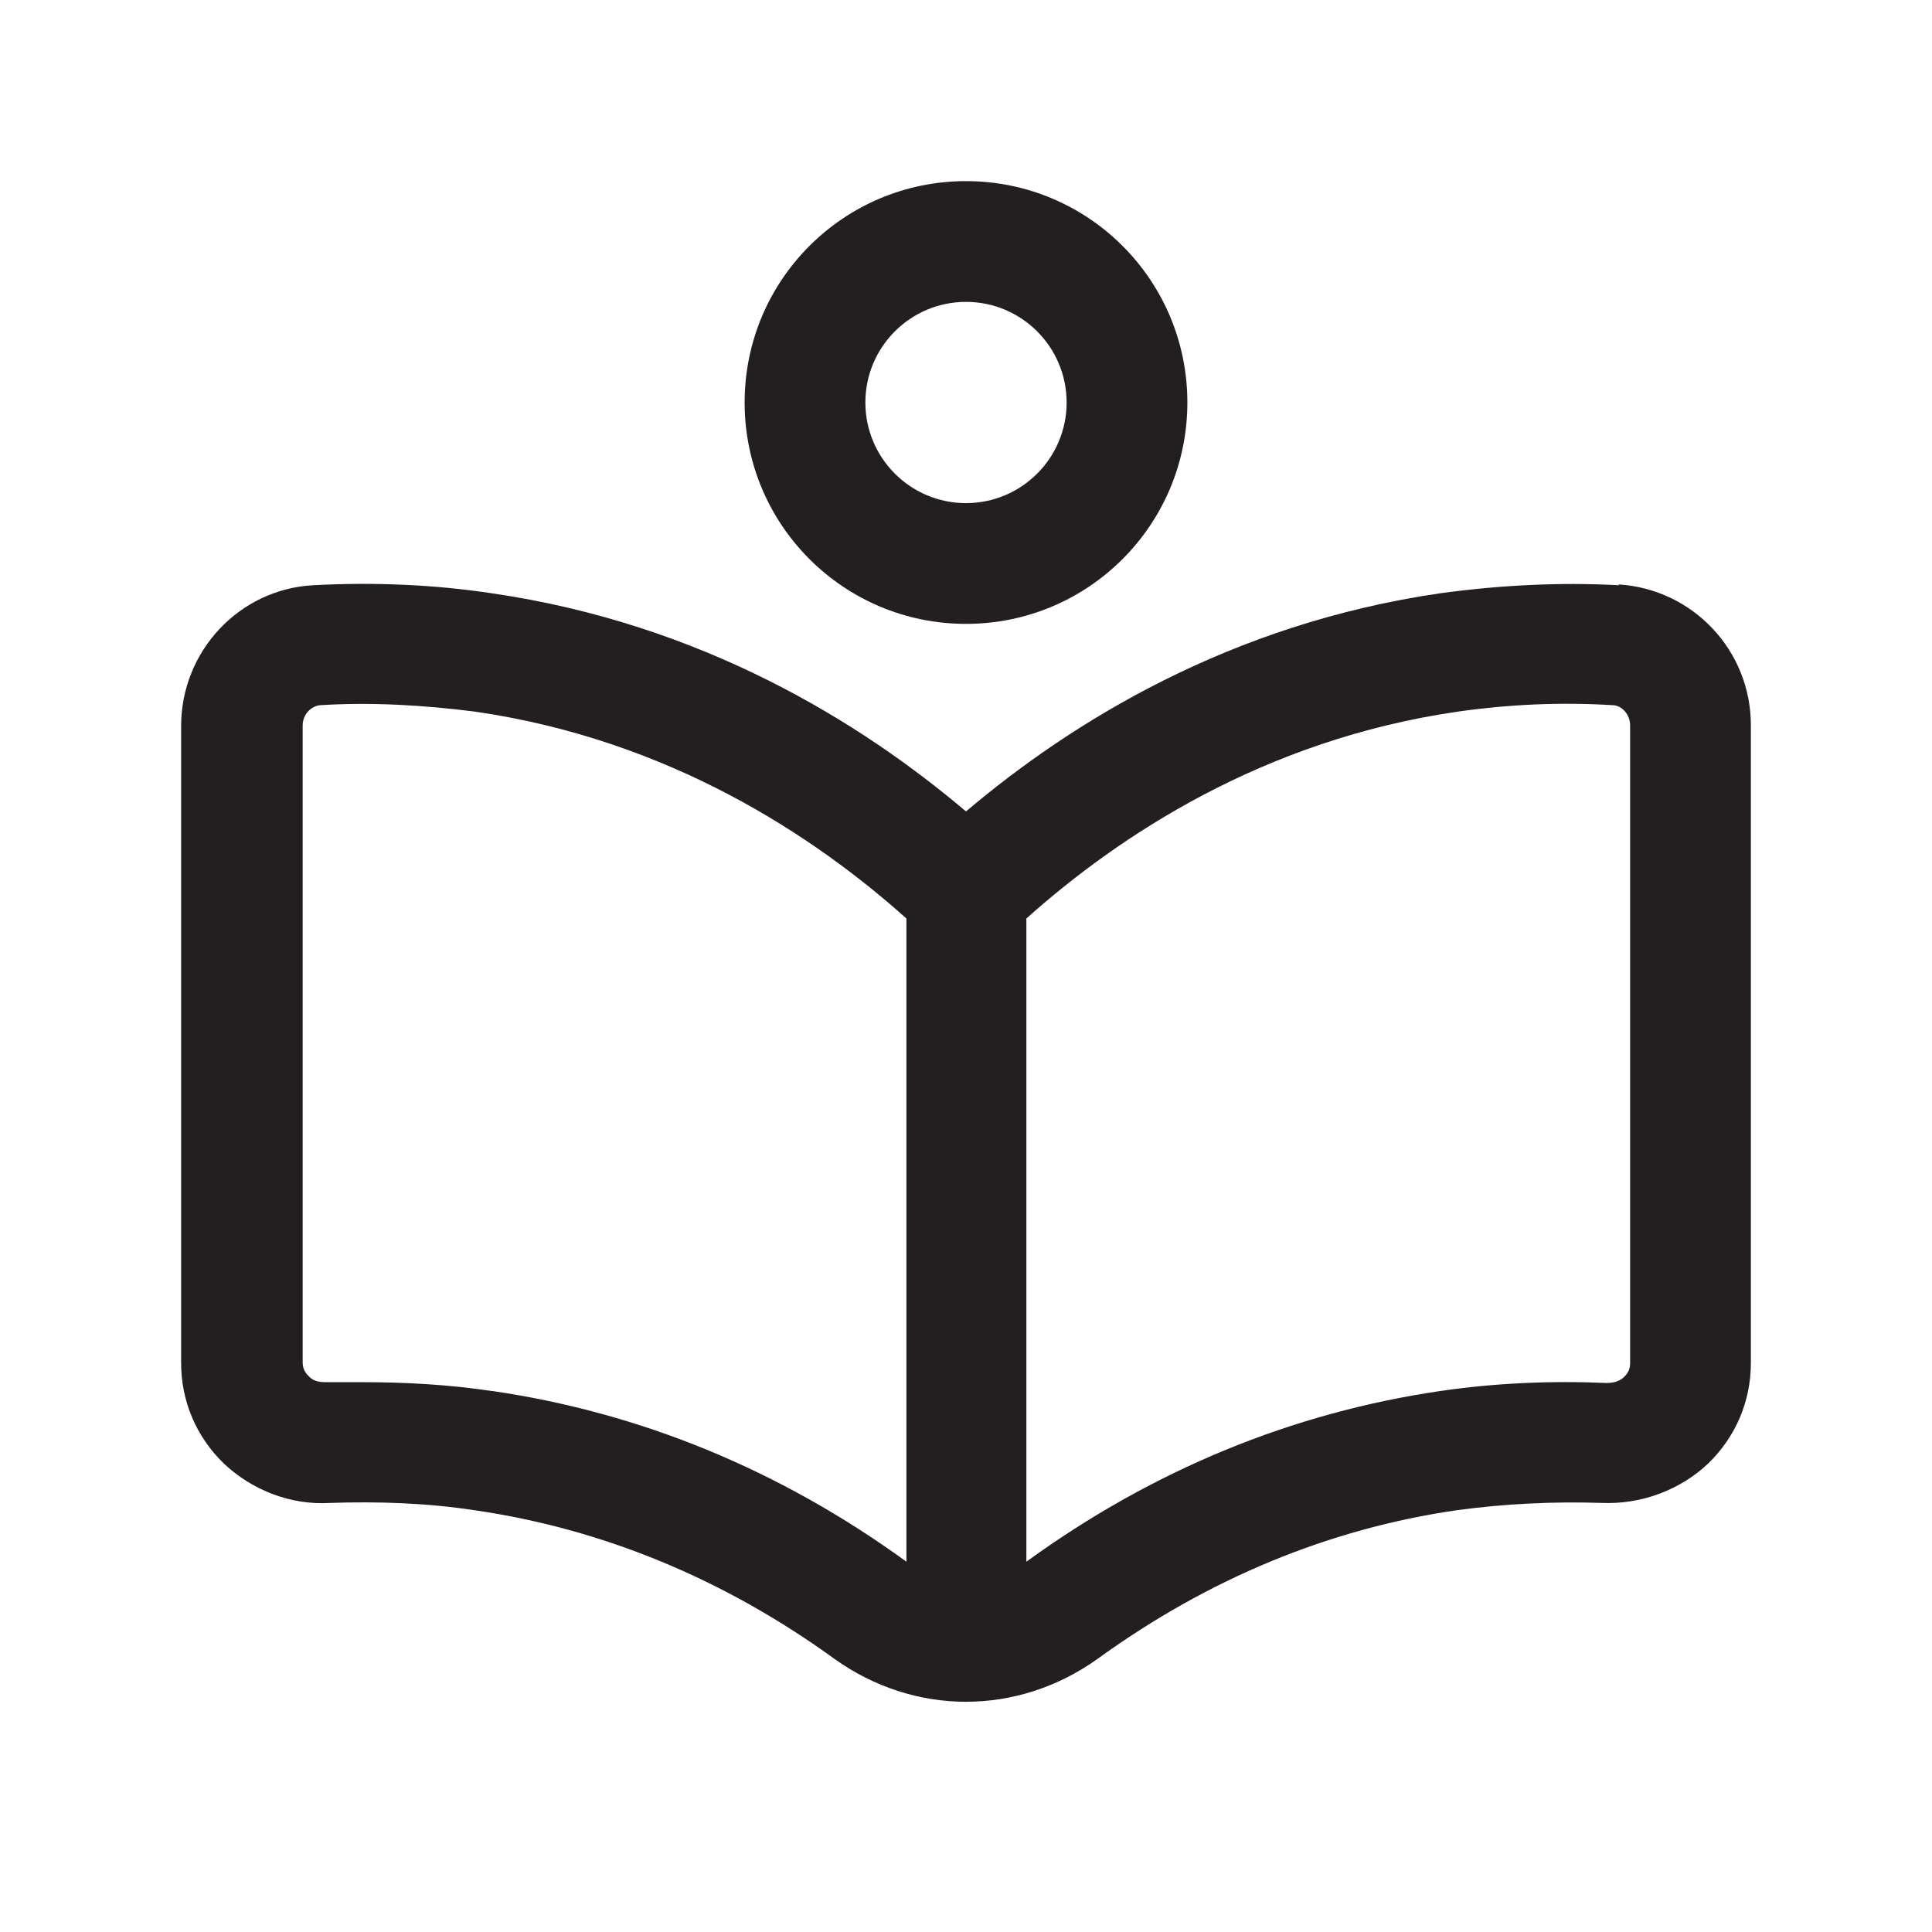 <?xml version="1.0" encoding="UTF-8"?><svg xmlns="http://www.w3.org/2000/svg" viewBox="0 0 24 24"><defs><style>.v{fill:#231f20;}</style></defs><g id="a"/><g id="b"/><g id="c"/><g id="d"/><g id="e"/><g id="f"/><g id="g"/><g id="h"><g><path class="v" d="M12,7.75c1.52,0,2.75-1.23,2.75-2.75s-1.23-2.75-2.75-2.75-2.75,1.23-2.75,2.75,1.23,2.75,2.75,2.75Zm0-4c.69,0,1.25,.56,1.25,1.25s-.56,1.25-1.25,1.25-1.25-.56-1.25-1.25,.56-1.25,1.25-1.25Z"/><path class="v" d="M20.11,7.27h0c-.74-.04-1.49,0-2.22,.1-2.61,.38-4.58,1.6-5.89,2.71-1.31-1.11-3.28-2.33-5.89-2.71-.73-.11-1.48-.14-2.22-.1-.92,.05-1.64,.82-1.64,1.75v7.91c0,.48,.19,.92,.53,1.25,.35,.33,.83,.52,1.32,.49,.59-.02,1.2,0,1.79,.09,1.59,.23,3.1,.85,4.48,1.85,.49,.35,1.06,.53,1.63,.53s1.14-.18,1.63-.53c1.38-1,2.88-1.62,4.47-1.85,.59-.08,1.2-.11,1.8-.09,.49,.02,.97-.16,1.32-.49,.34-.33,.53-.77,.53-1.25v-7.92c0-.93-.72-1.69-1.64-1.75ZM6.11,17.28c-.53-.08-1.07-.11-1.6-.11-.16,0-.31,0-.47,0-.14,0-.18-.05-.21-.08-.05-.05-.07-.1-.07-.17v-7.91c0-.13,.1-.24,.22-.25,.64-.04,1.29,0,1.92,.08,2.42,.35,4.22,1.55,5.36,2.57v7.99h0c-1.57-1.14-3.3-1.85-5.14-2.12Zm14.14-.35c0,.07-.02,.12-.07,.17-.03,.03-.09,.08-.22,.08-.69-.03-1.39,0-2.07,.1-1.84,.27-3.57,.98-5.14,2.12h0v-7.99c1.14-1.02,2.94-2.22,5.36-2.57,.63-.09,1.28-.12,1.92-.08,.12,0,.22,.12,.22,.25v7.92Z"/></g></g><g id="i"/><g id="j"/><g id="k"/><g id="l"/><g id="m"/><g id="n"/><g id="o"/><g id="p"/><g id="q"/><g id="r"/><g id="s"/><g id="t"/><g id="u"/></svg>
